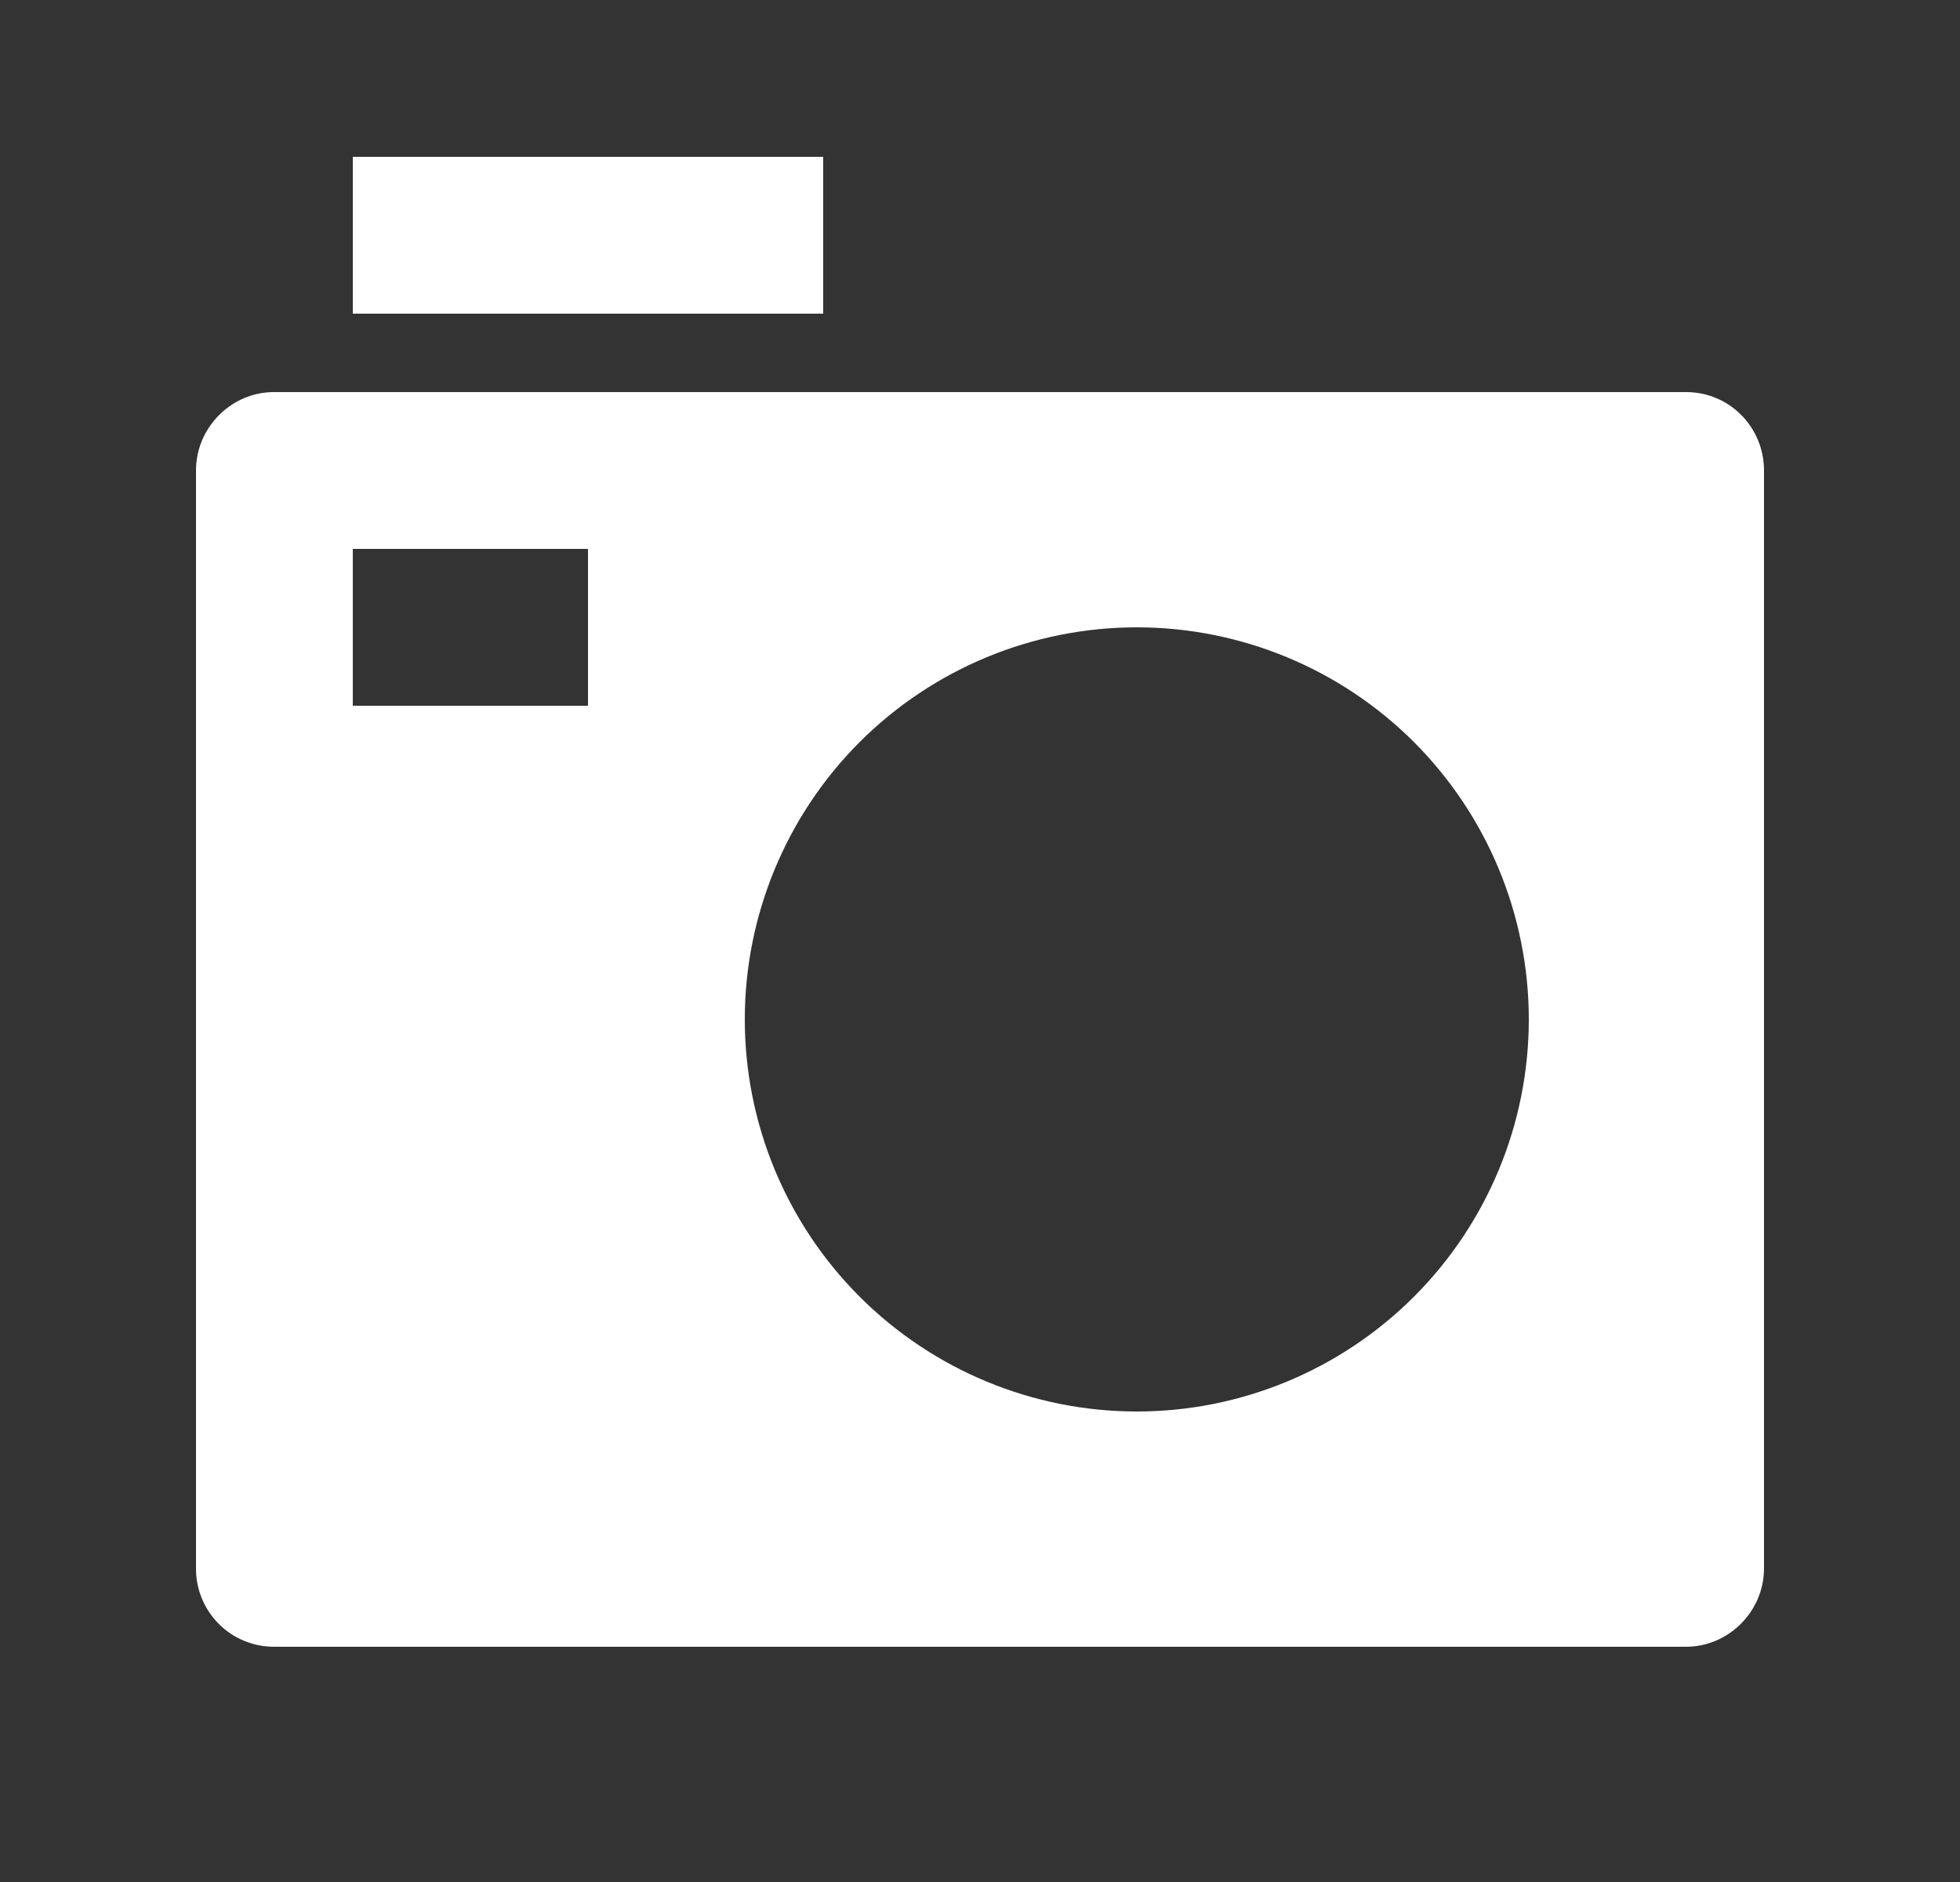<svg width="25" height="24" viewBox="0 0 25 24" fill="none" xmlns="http://www.w3.org/2000/svg">
<rect x="0" y="0" width="25" height="24" fill="#333333" stroke="none"/>
<path d="M2.5 6C2.5 5.448 2.955 5 3.492 5H21.508C22.056 5 22.5 5.445 22.5 6V20C22.5 20.552 22.045 21 21.508 21H3.492C3.361 21 3.232 20.974 3.111 20.923C2.99 20.873 2.88 20.799 2.788 20.706C2.696 20.613 2.623 20.503 2.574 20.382C2.524 20.261 2.499 20.131 2.5 20V6ZM14.5 18C15.826 18 17.098 17.473 18.036 16.535C18.973 15.598 19.5 14.326 19.5 13C19.5 11.674 18.973 10.402 18.036 9.464C17.098 8.527 15.826 8 14.5 8C13.174 8 11.902 8.527 10.964 9.464C10.027 10.402 9.5 11.674 9.5 13C9.5 14.326 10.027 15.598 10.964 16.535C11.902 17.473 13.174 18 14.5 18ZM4.5 7V9H7.5V7H4.5ZM4.5 2H10.5V4H4.5V2Z" fill="white"/>
</svg>
